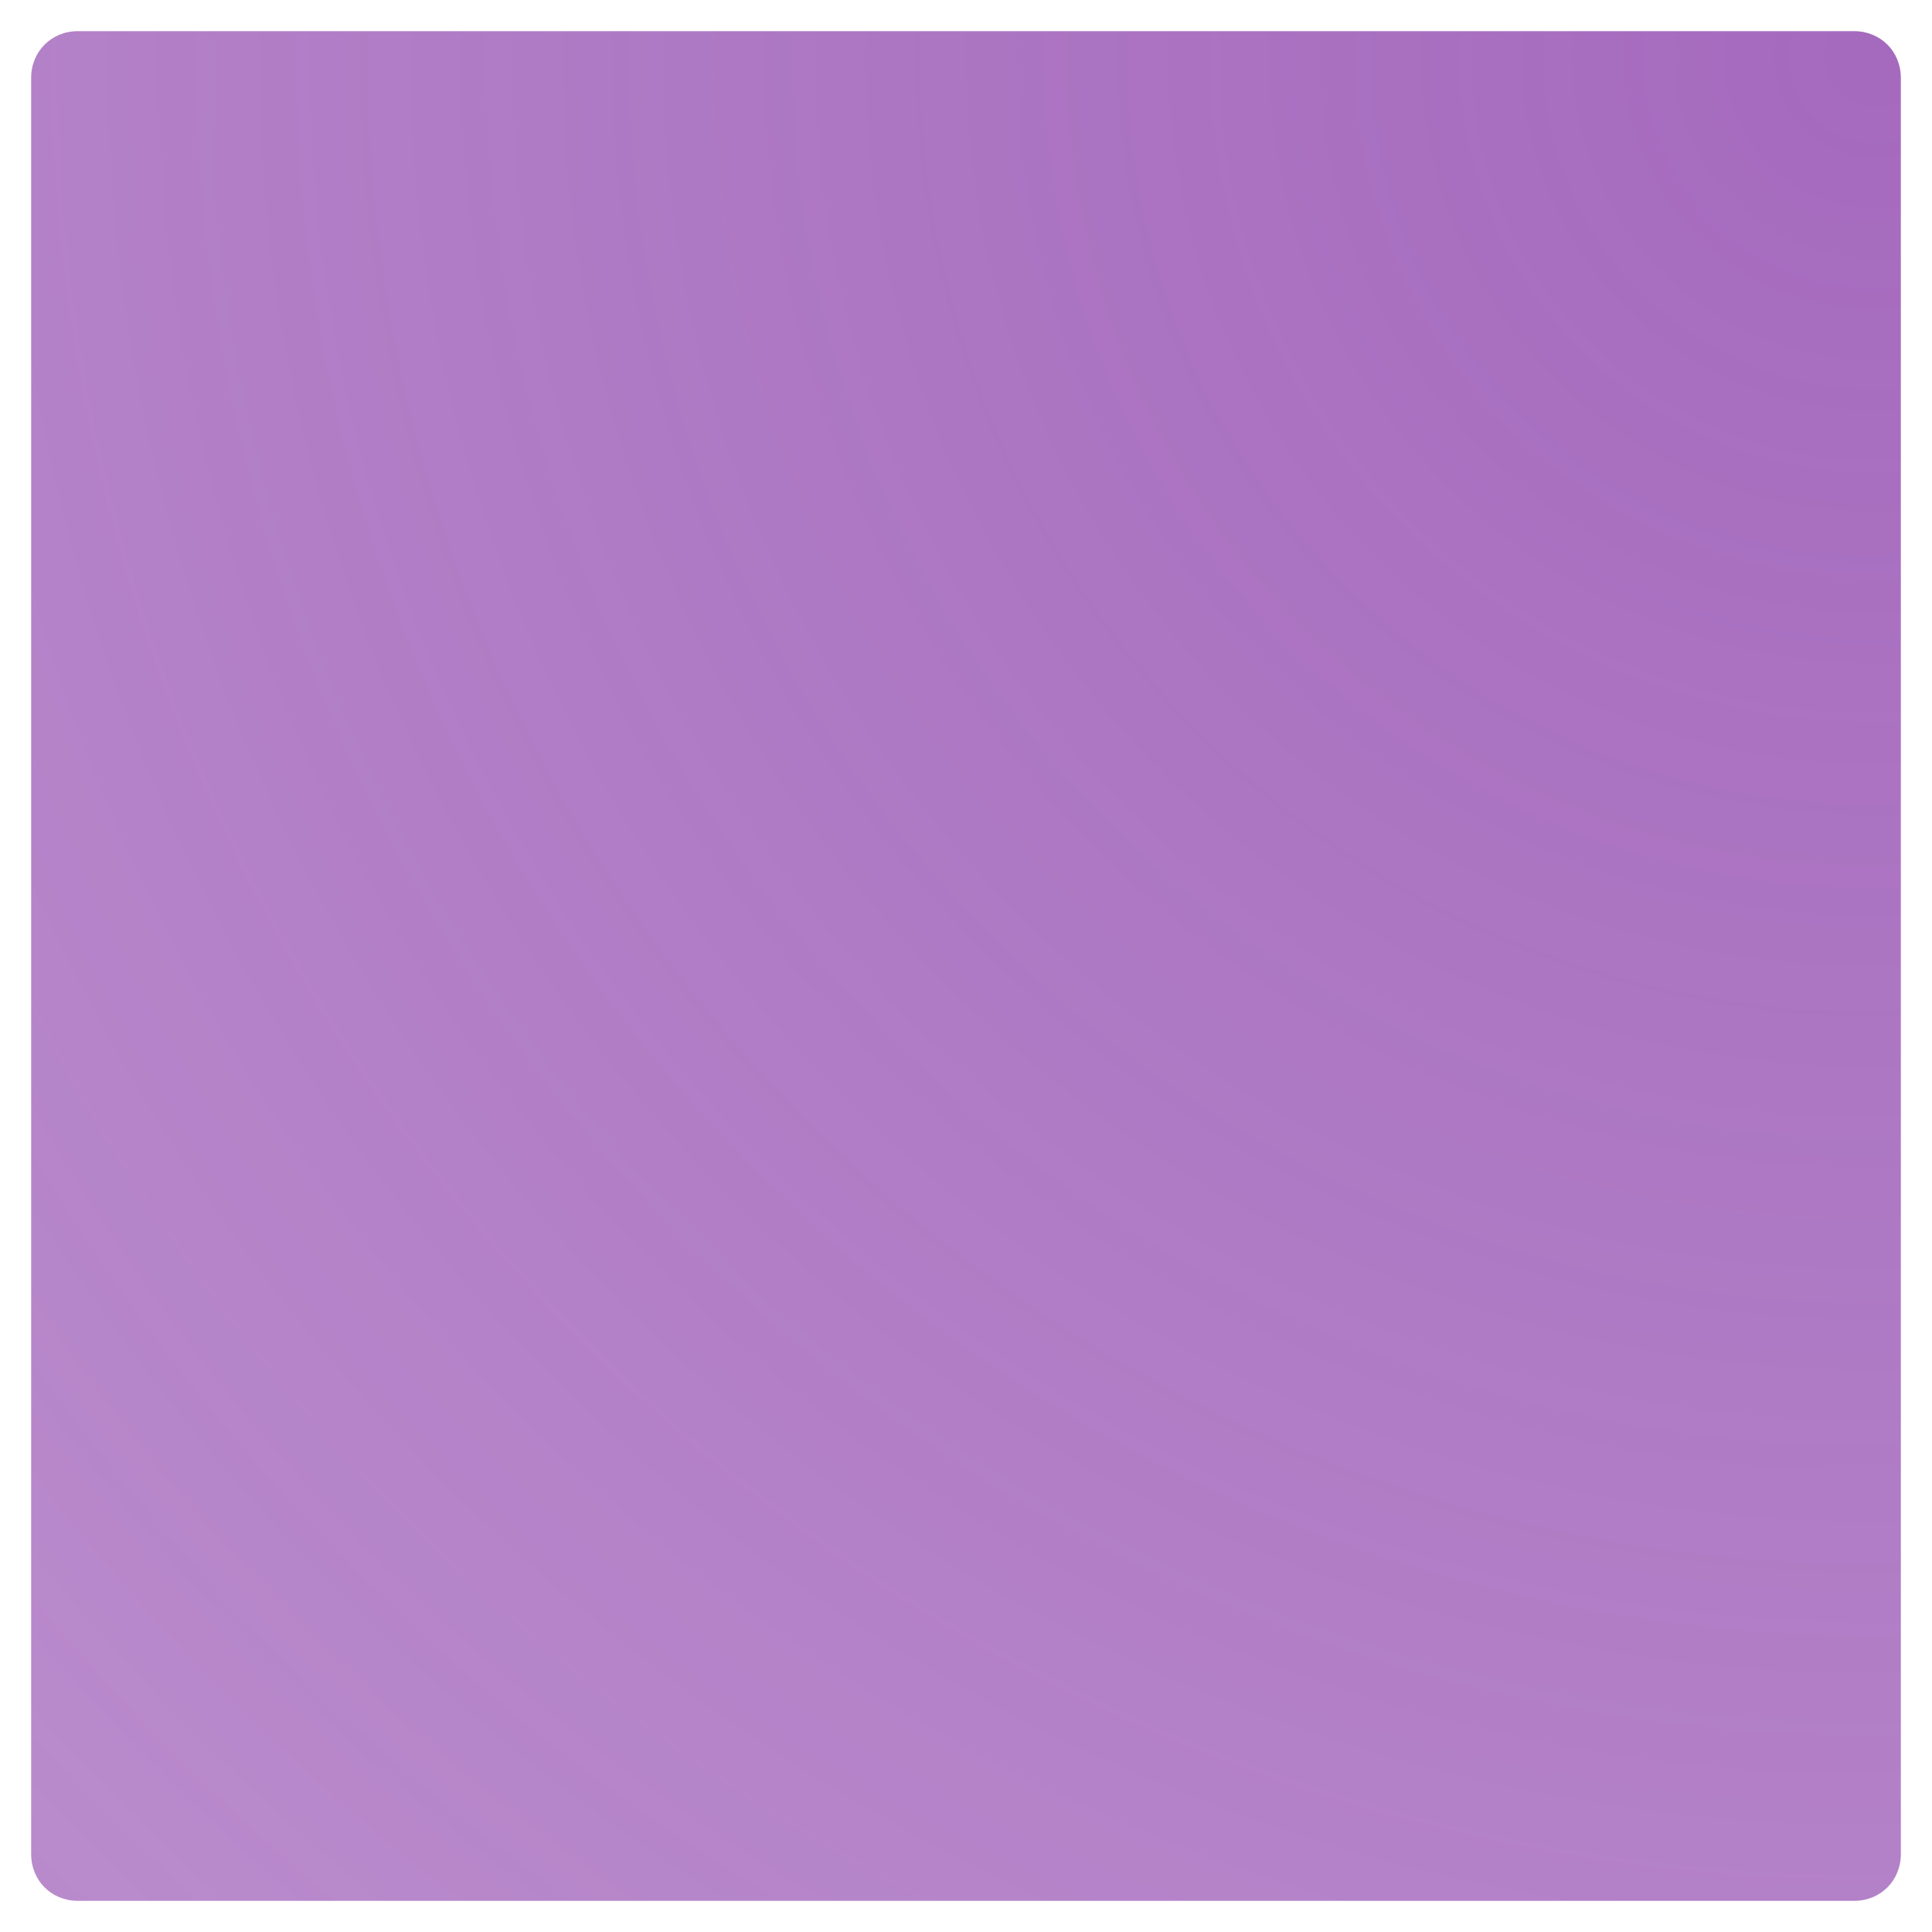 <?xml version="1.0" encoding="utf-8"?>
<!-- Generator: Adobe Illustrator 19.0.0, SVG Export Plug-In . SVG Version: 6.00 Build 0)  -->
<svg version="1.1" id="Capa_1" xmlns="http://www.w3.org/2000/svg" xmlns:xlink="http://www.w3.org/1999/xlink" x="0px" y="0px"
	 viewBox="0 0 124 124" style="enable-background:new 0 0 124 124;" xml:space="preserve">
<style type="text/css">
	.st0{display:none;fill:#22B573;}
	.st1{fill:url(#XMLID_4_);}
</style>
<rect id="XMLID_3_" class="st0" width="124" height="123.3"/>
<g id="XMLID_1_">
	<radialGradient id="XMLID_4_" cx="120.375" cy="3.639" r="165.36" gradientUnits="userSpaceOnUse">
		<stop  offset="0" style="stop-color:#9B59B6;stop-opacity:0.9"/>
		<stop  offset="1" style="stop-color:#9B59B6;stop-opacity:0.7"/>
	</radialGradient>
	<path id="XMLID_16_" class="st1" d="M119,122H5c-1.7,0-3-1.3-3-3V5c0-1.7,1.3-3,3-3h114c1.7,0,3,1.3,3,3v114
		C122,120.7,120.7,122,119,122z"/>
</g>
</svg>
